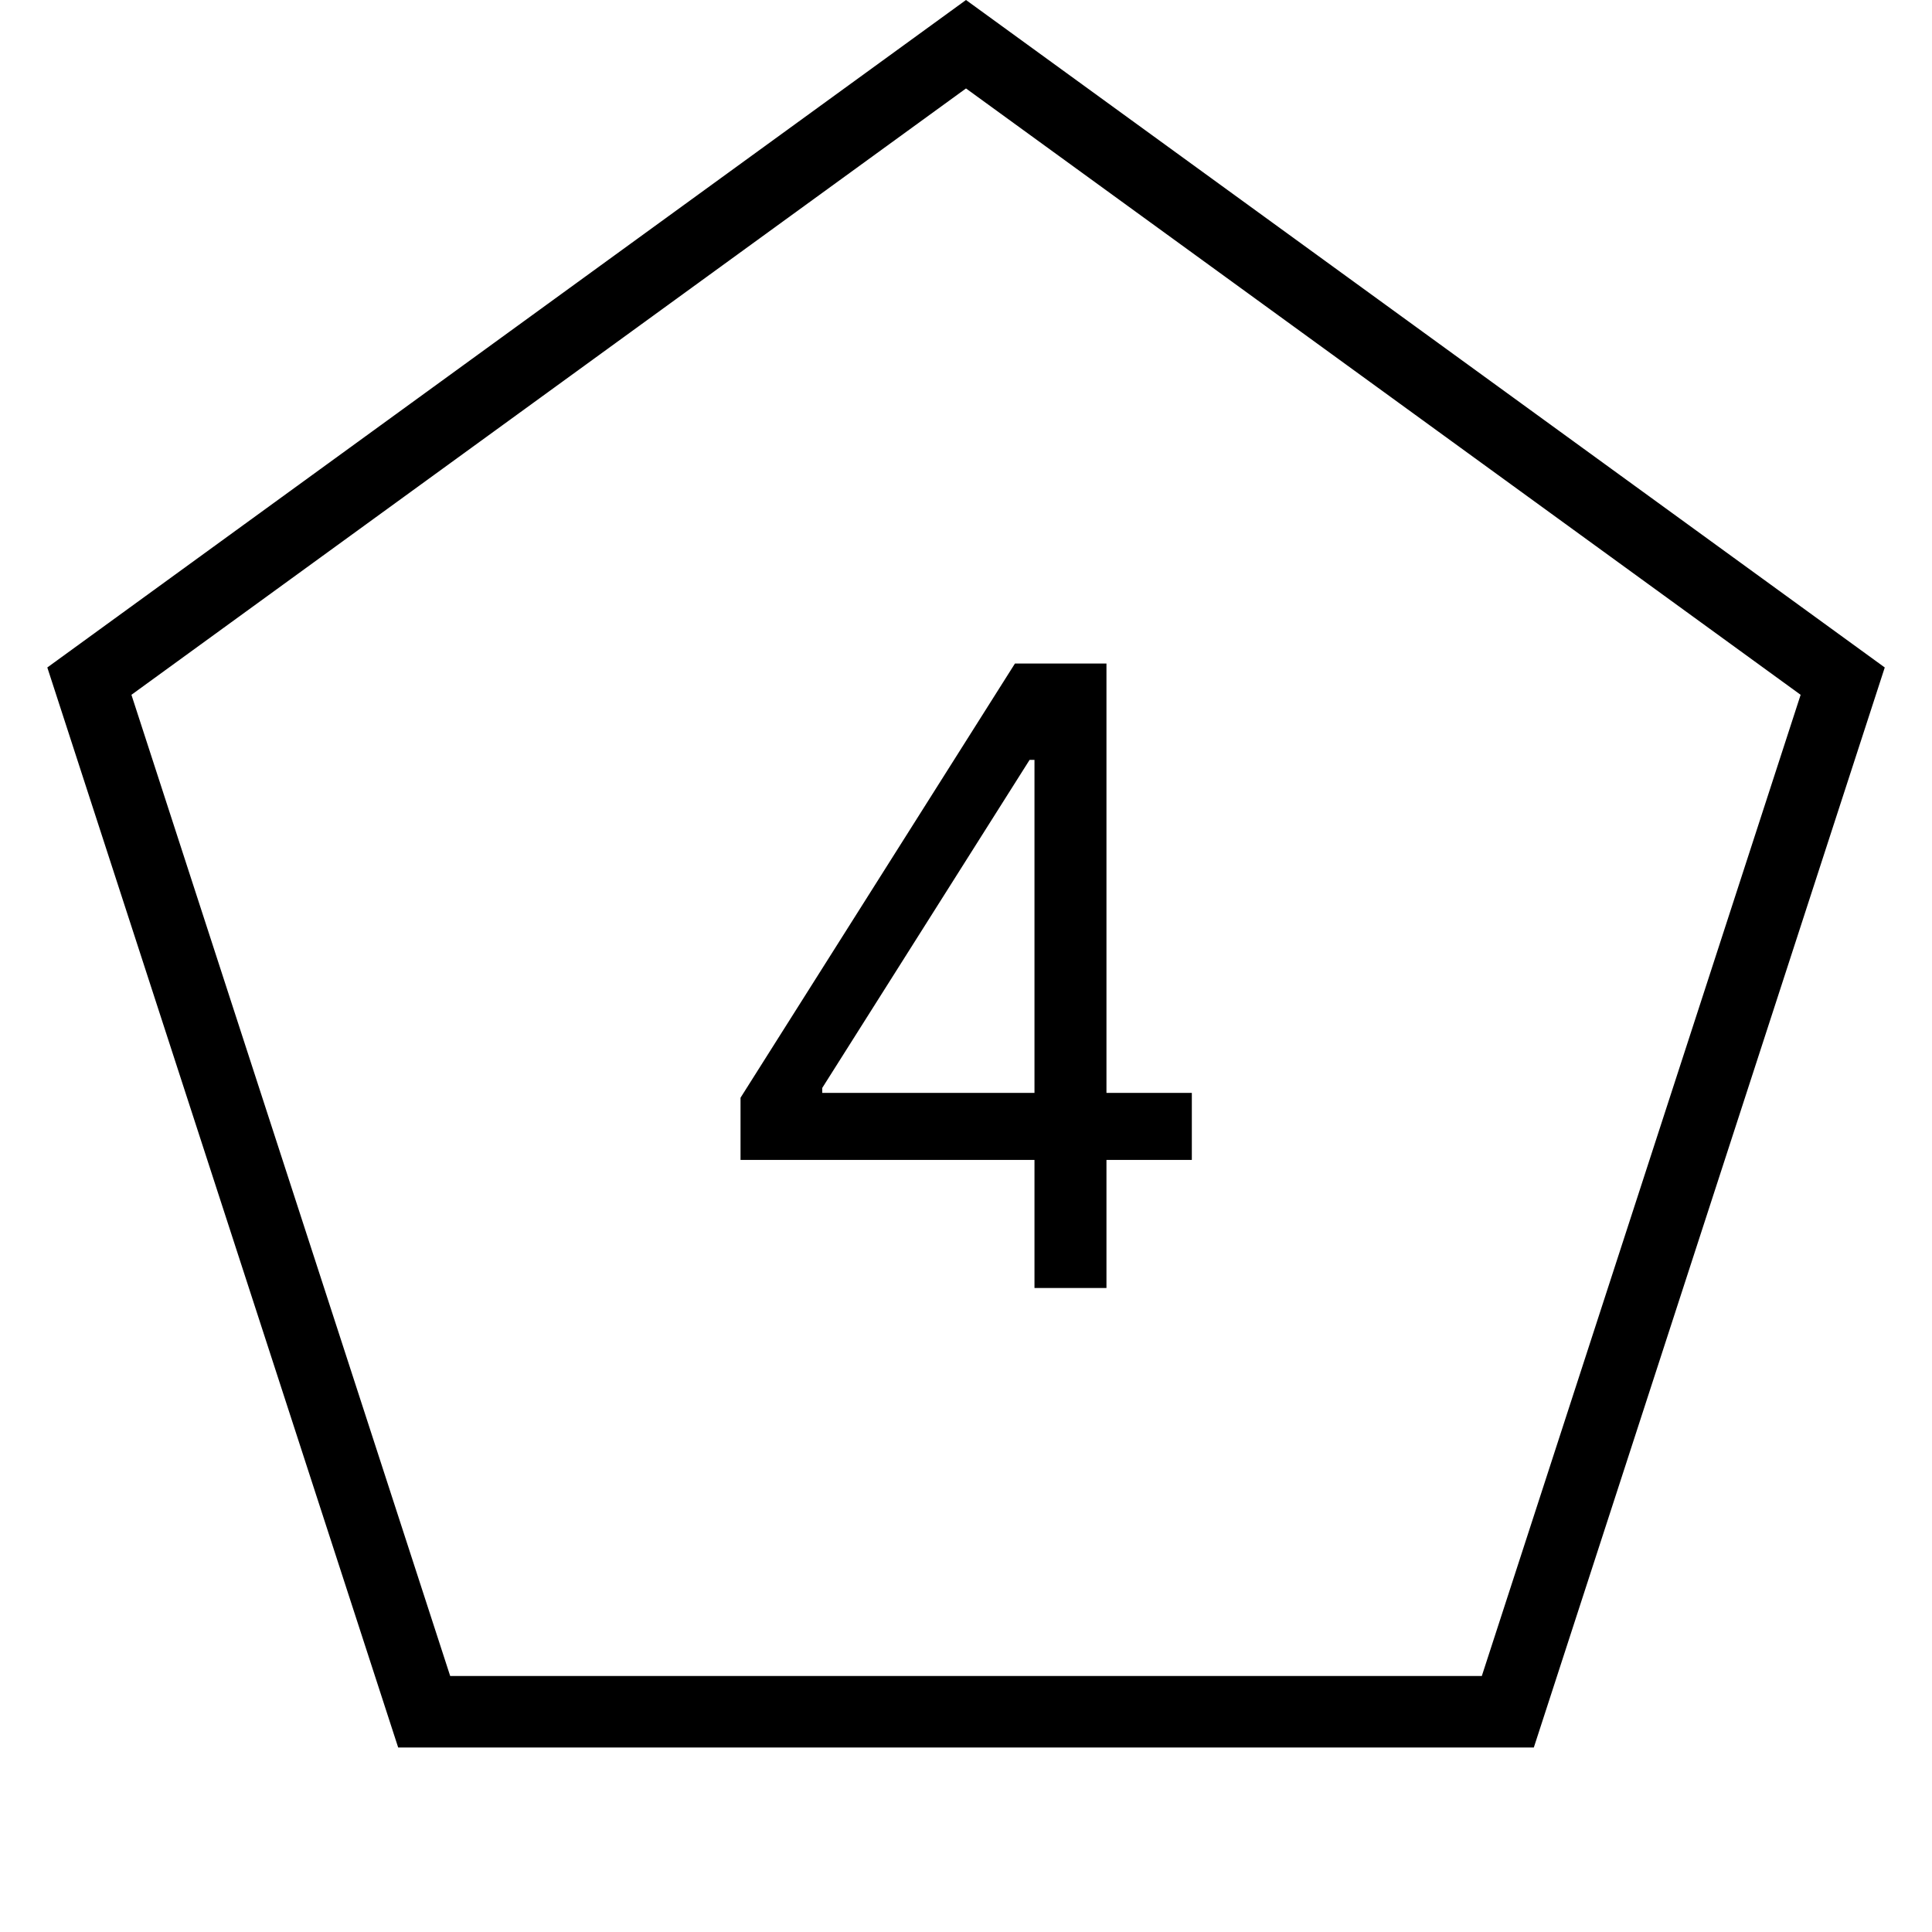 <svg width="27" height="27" viewBox="0 0 27 27" fill="none" xmlns="http://www.w3.org/2000/svg">
<path d="M10.349 16.21V15.341L14.184 9.273H14.815V10.619H14.389L11.491 15.204V15.273H16.656V16.21H10.349ZM14.457 18V15.946V15.541V9.273H15.463V18H14.457Z" fill="black"/>
<path d="M1.249 9.519L13.5 0.618L25.752 9.519L21.072 23.922H5.928L1.249 9.519Z" stroke="black"/>
</svg>
